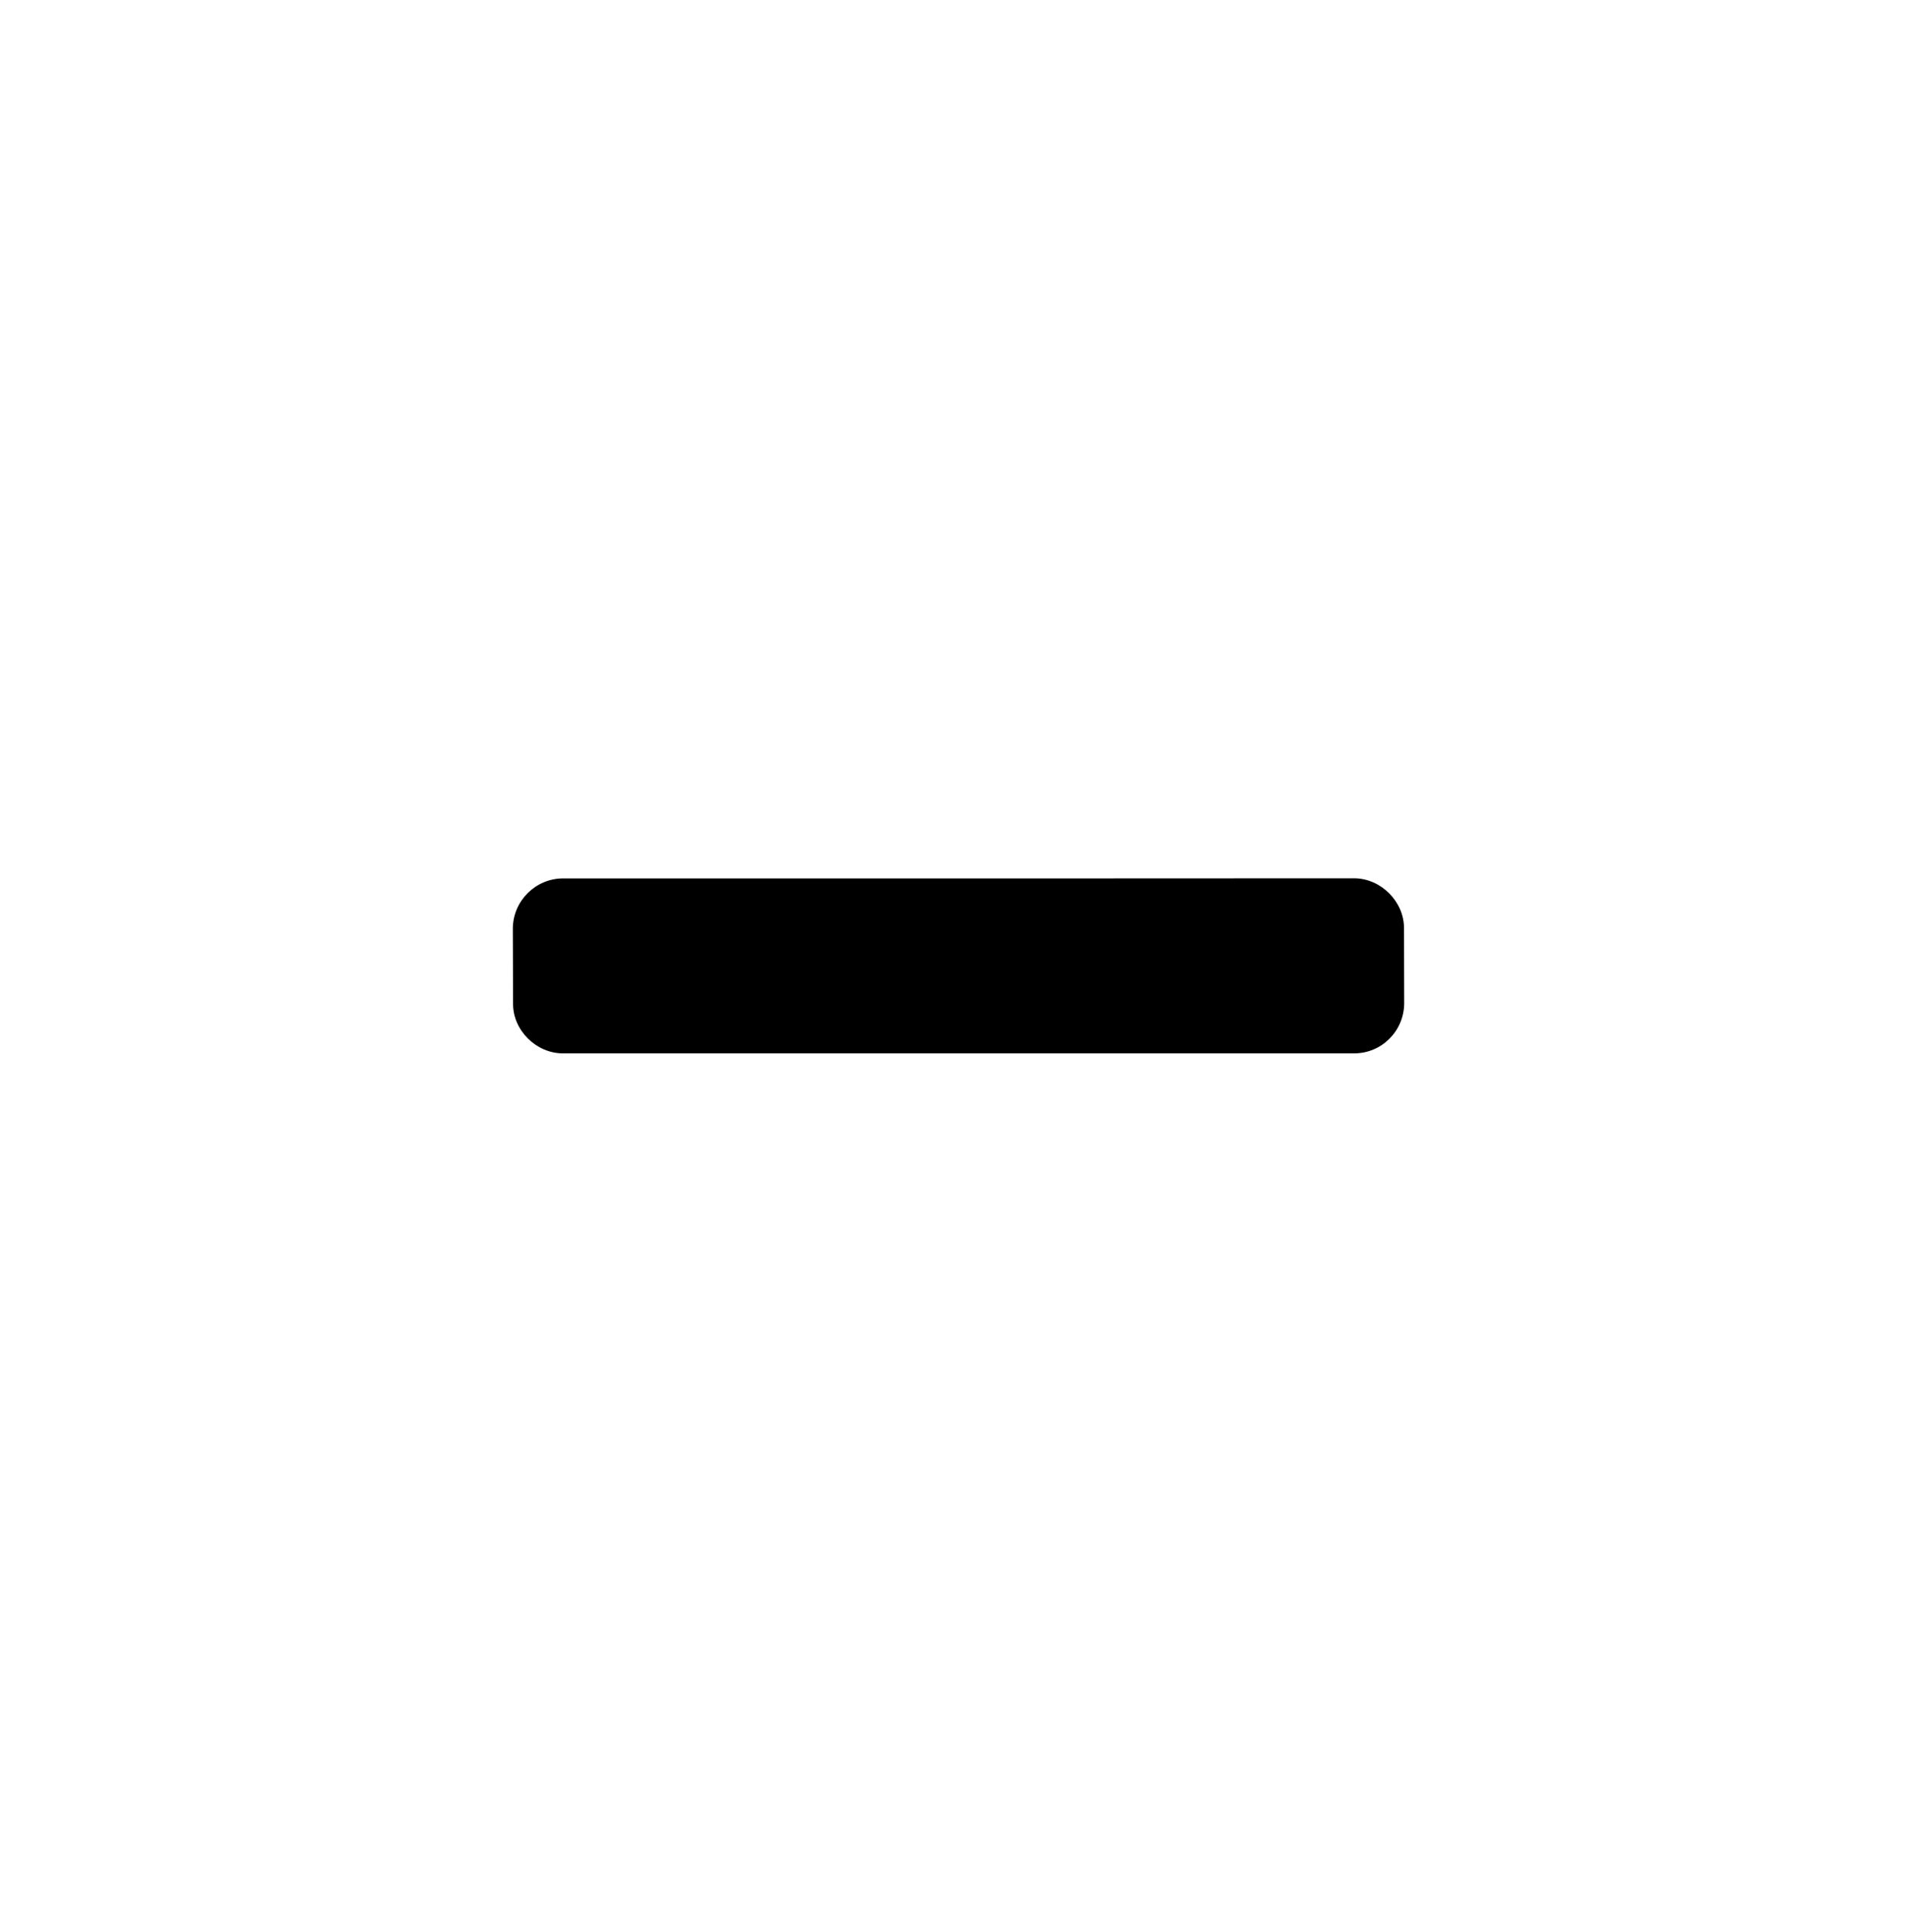 <?xml version="1.0" encoding="utf-8"?>
<!-- Generator: Adobe Illustrator 16.2.1, SVG Export Plug-In . SVG Version: 6.00 Build 0)  -->
<!DOCTYPE svg PUBLIC "-//W3C//DTD SVG 1.1//EN" "http://www.w3.org/Graphics/SVG/1.1/DTD/svg11.dtd">
<svg version="1.1" id="Layer_2" xmlns="http://www.w3.org/2000/svg" xmlns:xlink="http://www.w3.org/1999/xlink" x="0px" y="0px"
	 width="128px" height="129px" viewBox="0 0 128 129" enable-background="new 0 0 128 129" xml:space="preserve">
<path d="M69.894,70.348h4.105l0,0h16.424c1.826,0,3.322-1.488,3.336-3.331l-0.012-5.024c0.012-1.782-1.549-3.333-3.322-3.34
	L73.993,58.66l0,0h-4.096H58.204H37.603c-1.836,0-3.344,1.499-3.361,3.333l0.016,5.033c-0.018,1.771,1.547,3.332,3.34,3.322h20.611
	H69.894z"/>
</svg>
